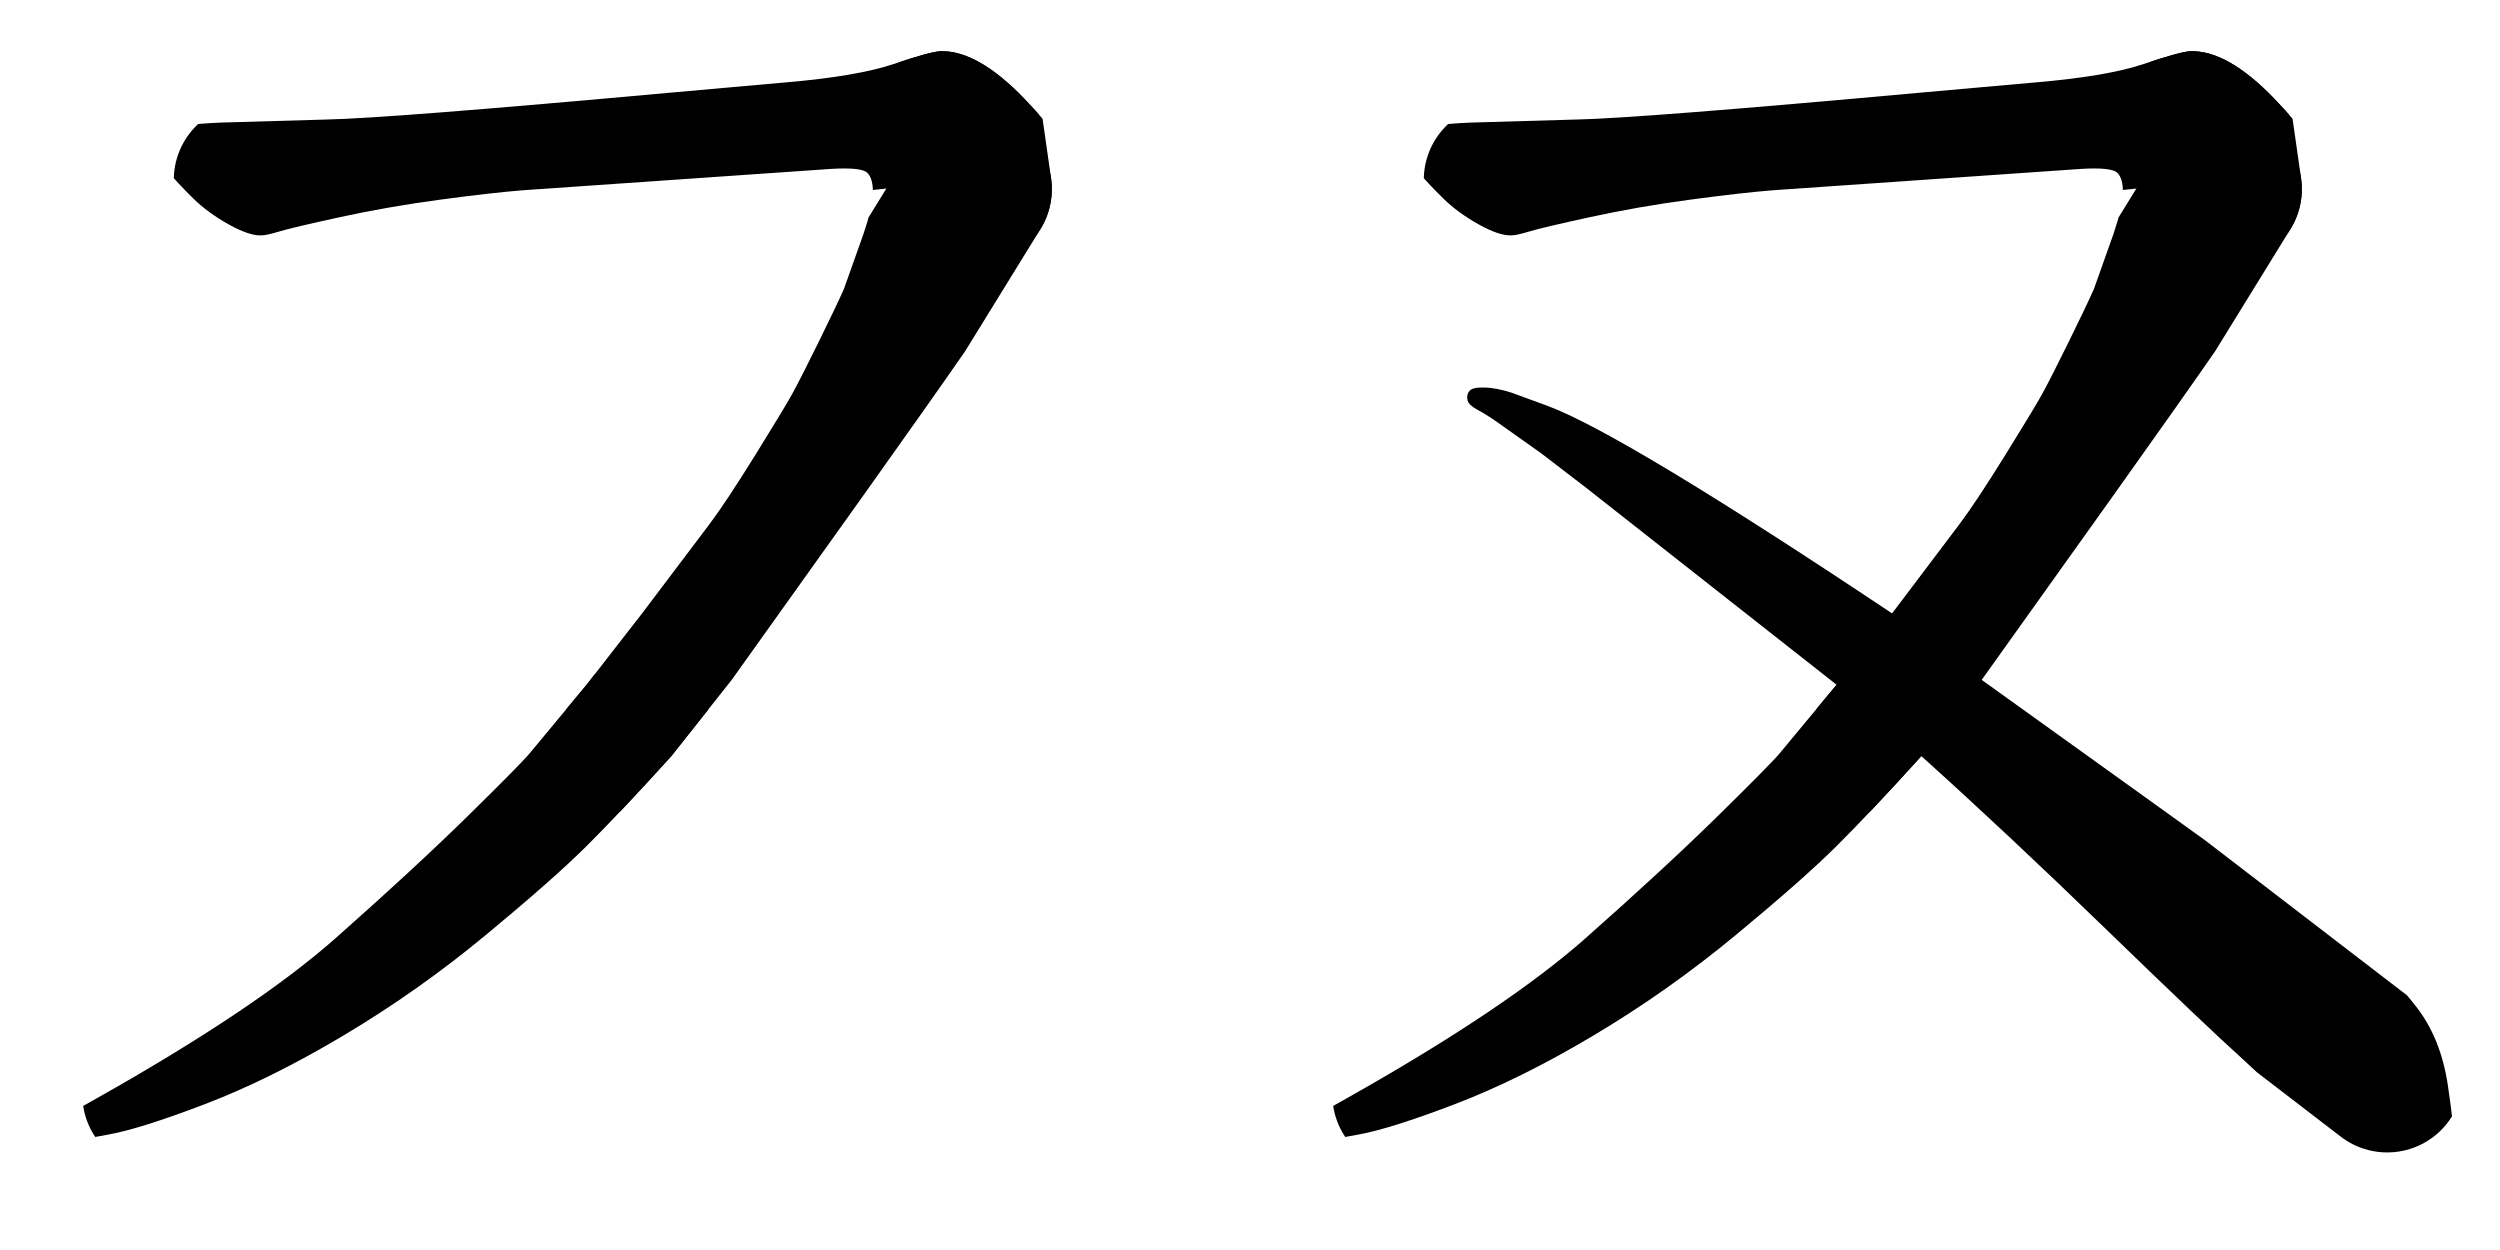 <svg xmlns="http://www.w3.org/2000/svg" width="820" height="410" viewBox="0 0 4100 2050" version="1.1"><g x="0" y="0"><g transform="translate(0)"><g x="0" y="0" clip-path="url(#M+1053+1006+L+1164+859+Q+1191+823,+1238.5+746.5+Q+1286+670,+1299.5+645.5+Q+1313+621,+1343+560+Q+1373+499,+1384+474+L+1416+384+Q+1431+340,+1431.5+316.5+Q+1432+293,+1422.5+283.5+Q+1413+274,+1363+277+L+858+312+Q+807+316,+721.5+327.5+Q+636+339,+558+356+Q+480+373,+458.5+379.5+Q+437+386,+429+386+Q+409+387,+375+368+Q+341+349,+317.5+326+Q+294+303,+276.5+282.5+Q+259+262,+256+245+Q+253+228,+270+216+Q+287+204,+363+201+L+536+196+Q+637+194,+1099+152+L+1290+135+Q+1406+125,+1465.5+105+Q+1525+85,+1542+84+Q+1603+82,+1680+162+Q+1757+242,+1764.5+290+Q+1772+338,+1761+368+Q+1754+385,+1745+395+L+1693+432+Q+1675+446,+1659+467.5+Q+1643+489,+1587+570+Q+1531+651,+1417+811+L+1200+1115+L+1101+1240+Q+1015+1335,+960.5+1389+Q+906+1443,+796+1534+Q+686+1625,+564.5+1697.5+Q+443+1770,+335.5+1811+Q+228+1852,+176+1861+L+99+1875+Q+76+1880,+70+1872+Q+64+1864,+68+1857+Q+72+1850,+88+1841+L+159+1801+Q+420+1654,+550.5+1538.5+Q+681+1423,+768.5+1337+Q+856+1251,+869+1235+L+962+1123+L+1053+1006+Z)"><defs><clipPath id="M+1053+1006+L+1164+859+Q+1191+823,+1238.5+746.5+Q+1286+670,+1299.5+645.5+Q+1313+621,+1343+560+Q+1373+499,+1384+474+L+1416+384+Q+1431+340,+1431.5+316.5+Q+1432+293,+1422.5+283.5+Q+1413+274,+1363+277+L+858+312+Q+807+316,+721.5+327.5+Q+636+339,+558+356+Q+480+373,+458.5+379.5+Q+437+386,+429+386+Q+409+387,+375+368+Q+341+349,+317.5+326+Q+294+303,+276.5+282.5+Q+259+262,+256+245+Q+253+228,+270+216+Q+287+204,+363+201+L+536+196+Q+637+194,+1099+152+L+1290+135+Q+1406+125,+1465.5+105+Q+1525+85,+1542+84+Q+1603+82,+1680+162+Q+1757+242,+1764.5+290+Q+1772+338,+1761+368+Q+1754+385,+1745+395+L+1693+432+Q+1675+446,+1659+467.5+Q+1643+489,+1587+570+Q+1531+651,+1417+811+L+1200+1115+L+1101+1240+Q+1015+1335,+960.5+1389+Q+906+1443,+796+1534+Q+686+1625,+564.5+1697.5+Q+443+1770,+335.5+1811+Q+228+1852,+176+1861+L+99+1875+Q+76+1880,+70+1872+Q+64+1864,+68+1857+Q+72+1850,+88+1841+L+159+1801+Q+420+1654,+550.5+1538.5+Q+681+1423,+768.5+1337+Q+856+1251,+869+1235+L+962+1123+L+1053+1006+Z"><path d="M 1053 1006 L 1164 859 Q 1191 823, 1238.5 746.5 Q 1286 670, 1299.5 645.5 Q 1313 621, 1343 560 Q 1373 499, 1384 474 L 1416 384 Q 1431 340, 1431.5 316.5 Q 1432 293, 1422.5 283.5 Q 1413 274, 1363 277 L 858 312 Q 807 316, 721.5 327.5 Q 636 339, 558 356 Q 480 373, 458.5 379.5 Q 437 386, 429 386 Q 409 387, 375 368 Q 341 349, 317.5 326 Q 294 303, 276.5 282.5 Q 259 262, 256 245 Q 253 228, 270 216 Q 287 204, 363 201 L 536 196 Q 637 194, 1099 152 L 1290 135 Q 1406 125, 1465.5 105 Q 1525 85, 1542 84 Q 1603 82, 1680 162 Q 1757 242, 1764.5 290 Q 1772 338, 1761 368 Q 1754 385, 1745 395 L 1693 432 Q 1675 446, 1659 467.5 Q 1643 489, 1587 570 Q 1531 651, 1417 811 L 1200 1115 L 1101 1240 Q 1015 1335, 960.5 1389 Q 906 1443, 796 1534 Q 686 1625, 564.5 1697.5 Q 443 1770, 335.5 1811 Q 228 1852, 176 1861 L 99 1875 Q 76 1880, 70 1872 Q 64 1864, 68 1857 Q 72 1850, 88 1841 L 159 1801 Q 420 1654, 550.5 1538.5 Q 681 1423, 768.5 1337 Q 856 1251, 869 1235 L 962 1123 L 1053 1006 Z" fill="#F00"></path></clipPath></defs><g x="0" y="0"><path d="M410 295 L1580 170" fill="transparent" stroke="black" stroke-width="250" stroke-linecap="round"></path></g><g x="0" y="0"><path d="M1580 170 L1600 310" fill="transparent" stroke="black" stroke-width="250" stroke-linecap="round"></path></g><g x="0" y="0"><path d="M1600 310 L1045 1210" fill="transparent" stroke="black" stroke-width="250" stroke-linecap="round"></path></g><g x="0" y="0"><path d="M1045 1210 L260 1795" fill="transparent" stroke="black" stroke-width="250" stroke-linecap="round"></path></g></g></g><g transform="translate(2050)"><g x="0" y="0" clip-path="url(#M+1053+1006+L+1164+859+Q+1191+823,+1238.5+746.5+Q+1286+670,+1299.5+645.5+Q+1313+621,+1343+560+Q+1373+499,+1384+474+L+1416+384+Q+1431+340,+1431.5+316.5+Q+1432+293,+1422.5+283.5+Q+1413+274,+1363+277+L+858+312+Q+807+316,+721.5+327.5+Q+636+339,+558+356+Q+480+373,+458.5+379.5+Q+437+386,+429+386+Q+409+387,+375+368+Q+341+349,+317.5+326+Q+294+303,+276.5+282.5+Q+259+262,+256+245+Q+253+228,+270+216+Q+287+204,+363+201+L+536+196+Q+637+194,+1099+152+L+1290+135+Q+1406+125,+1465.5+105+Q+1525+85,+1542+84+Q+1603+82,+1680+162+Q+1757+242,+1764.5+290+Q+1772+338,+1761+368+Q+1754+385,+1745+395+L+1693+432+Q+1675+446,+1659+467.5+Q+1643+489,+1587+570+Q+1531+651,+1417+811+L+1200+1115+L+1101+1240+Q+1015+1335,+960.5+1389+Q+906+1443,+796+1534+Q+686+1625,+564.5+1697.5+Q+443+1770,+335.5+1811+Q+228+1852,+176+1861+L+99+1875+Q+76+1880,+70+1872+Q+64+1864,+68+1857+Q+72+1850,+88+1841+L+159+1801+Q+420+1654,+550.5+1538.5+Q+681+1423,+768.5+1337+Q+856+1251,+869+1235+L+962+1123+L+1053+1006+Z)"><defs><clipPath id="M+1053+1006+L+1164+859+Q+1191+823,+1238.5+746.5+Q+1286+670,+1299.5+645.5+Q+1313+621,+1343+560+Q+1373+499,+1384+474+L+1416+384+Q+1431+340,+1431.5+316.5+Q+1432+293,+1422.5+283.5+Q+1413+274,+1363+277+L+858+312+Q+807+316,+721.5+327.5+Q+636+339,+558+356+Q+480+373,+458.5+379.5+Q+437+386,+429+386+Q+409+387,+375+368+Q+341+349,+317.5+326+Q+294+303,+276.5+282.5+Q+259+262,+256+245+Q+253+228,+270+216+Q+287+204,+363+201+L+536+196+Q+637+194,+1099+152+L+1290+135+Q+1406+125,+1465.5+105+Q+1525+85,+1542+84+Q+1603+82,+1680+162+Q+1757+242,+1764.5+290+Q+1772+338,+1761+368+Q+1754+385,+1745+395+L+1693+432+Q+1675+446,+1659+467.5+Q+1643+489,+1587+570+Q+1531+651,+1417+811+L+1200+1115+L+1101+1240+Q+1015+1335,+960.5+1389+Q+906+1443,+796+1534+Q+686+1625,+564.5+1697.5+Q+443+1770,+335.5+1811+Q+228+1852,+176+1861+L+99+1875+Q+76+1880,+70+1872+Q+64+1864,+68+1857+Q+72+1850,+88+1841+L+159+1801+Q+420+1654,+550.5+1538.5+Q+681+1423,+768.5+1337+Q+856+1251,+869+1235+L+962+1123+L+1053+1006+Z"><path d="M 1053 1006 L 1164 859 Q 1191 823, 1238.5 746.5 Q 1286 670, 1299.5 645.5 Q 1313 621, 1343 560 Q 1373 499, 1384 474 L 1416 384 Q 1431 340, 1431.5 316.5 Q 1432 293, 1422.5 283.5 Q 1413 274, 1363 277 L 858 312 Q 807 316, 721.5 327.5 Q 636 339, 558 356 Q 480 373, 458.5 379.5 Q 437 386, 429 386 Q 409 387, 375 368 Q 341 349, 317.5 326 Q 294 303, 276.5 282.5 Q 259 262, 256 245 Q 253 228, 270 216 Q 287 204, 363 201 L 536 196 Q 637 194, 1099 152 L 1290 135 Q 1406 125, 1465.5 105 Q 1525 85, 1542 84 Q 1603 82, 1680 162 Q 1757 242, 1764.5 290 Q 1772 338, 1761 368 Q 1754 385, 1745 395 L 1693 432 Q 1675 446, 1659 467.5 Q 1643 489, 1587 570 Q 1531 651, 1417 811 L 1200 1115 L 1101 1240 Q 1015 1335, 960.5 1389 Q 906 1443, 796 1534 Q 686 1625, 564.5 1697.5 Q 443 1770, 335.5 1811 Q 228 1852, 176 1861 L 99 1875 Q 76 1880, 70 1872 Q 64 1864, 68 1857 Q 72 1850, 88 1841 L 159 1801 Q 420 1654, 550.5 1538.5 Q 681 1423, 768.5 1337 Q 856 1251, 869 1235 L 962 1123 L 1053 1006 Z" fill="#F00"></path></clipPath></defs><g x="0" y="0"><path d="M410 295 L1580 170" fill="transparent" stroke="black" stroke-width="250" stroke-linecap="round"></path></g><g x="0" y="0"><path d="M1580 170 L1600 310" fill="transparent" stroke="black" stroke-width="250" stroke-linecap="round"></path></g><g x="0" y="0"><path d="M1600 310 L1045 1210" fill="transparent" stroke="black" stroke-width="250" stroke-linecap="round"></path></g><g x="0" y="0"><path d="M1045 1210 L260 1795" fill="transparent" stroke="black" stroke-width="250" stroke-linecap="round"></path></g></g><g x="0" y="0" clip-path="url(#M+962+1123+L+550+799+Q+499+760,+477+743+L+405+692+Q+388+680,+373+672+Q+358+664,+356.5+655.5+Q+355+647,+360+641+Q+365+635,+384.5+635.5+Q+404+636,+429+644+L+489+666+Q+614+713,+1053+1006+L+1200+1115+L+1480+1316+Q+1642+1433,+1713.5+1481+Q+1785+1529,+1829+1564.5+Q+1873+1600,+1913+1651.5+Q+1953+1703,+1964.5+1780+Q+1976+1857,+1977+1902+Q+1978+1947,+1963+1956+Q+1948+1965,+1932+1965+Q+1875+1967,+1786+1883+L+1627+1736+Q+1566+1681,+1403.5+1523.5+Q+1241+1366,+1101+1240+L+962+1123+Z)"><defs><clipPath id="M+962+1123+L+550+799+Q+499+760,+477+743+L+405+692+Q+388+680,+373+672+Q+358+664,+356.5+655.5+Q+355+647,+360+641+Q+365+635,+384.5+635.5+Q+404+636,+429+644+L+489+666+Q+614+713,+1053+1006+L+1200+1115+L+1480+1316+Q+1642+1433,+1713.5+1481+Q+1785+1529,+1829+1564.5+Q+1873+1600,+1913+1651.5+Q+1953+1703,+1964.5+1780+Q+1976+1857,+1977+1902+Q+1978+1947,+1963+1956+Q+1948+1965,+1932+1965+Q+1875+1967,+1786+1883+L+1627+1736+Q+1566+1681,+1403.5+1523.5+Q+1241+1366,+1101+1240+L+962+1123+Z"><path d="M 962 1123 L 550 799 Q 499 760, 477 743 L 405 692 Q 388 680, 373 672 Q 358 664, 356.5 655.5 Q 355 647, 360 641 Q 365 635, 384.5 635.5 Q 404 636, 429 644 L 489 666 Q 614 713, 1053 1006 L 1200 1115 L 1480 1316 Q 1642 1433, 1713.5 1481 Q 1785 1529, 1829 1564.5 Q 1873 1600, 1913 1651.5 Q 1953 1703, 1964.5 1780 Q 1976 1857, 1977 1902 Q 1978 1947, 1963 1956 Q 1948 1965, 1932 1965 Q 1875 1967, 1786 1883 L 1627 1736 Q 1566 1681, 1403.5 1523.5 Q 1241 1366, 1101 1240 L 962 1123 Z" fill="#F00"></path></clipPath></defs><g x="0" y="0"><path d="M465 690 L1865 1765" fill="transparent" stroke="black" stroke-width="250" stroke-linecap="round"></path></g></g></g></g></svg>